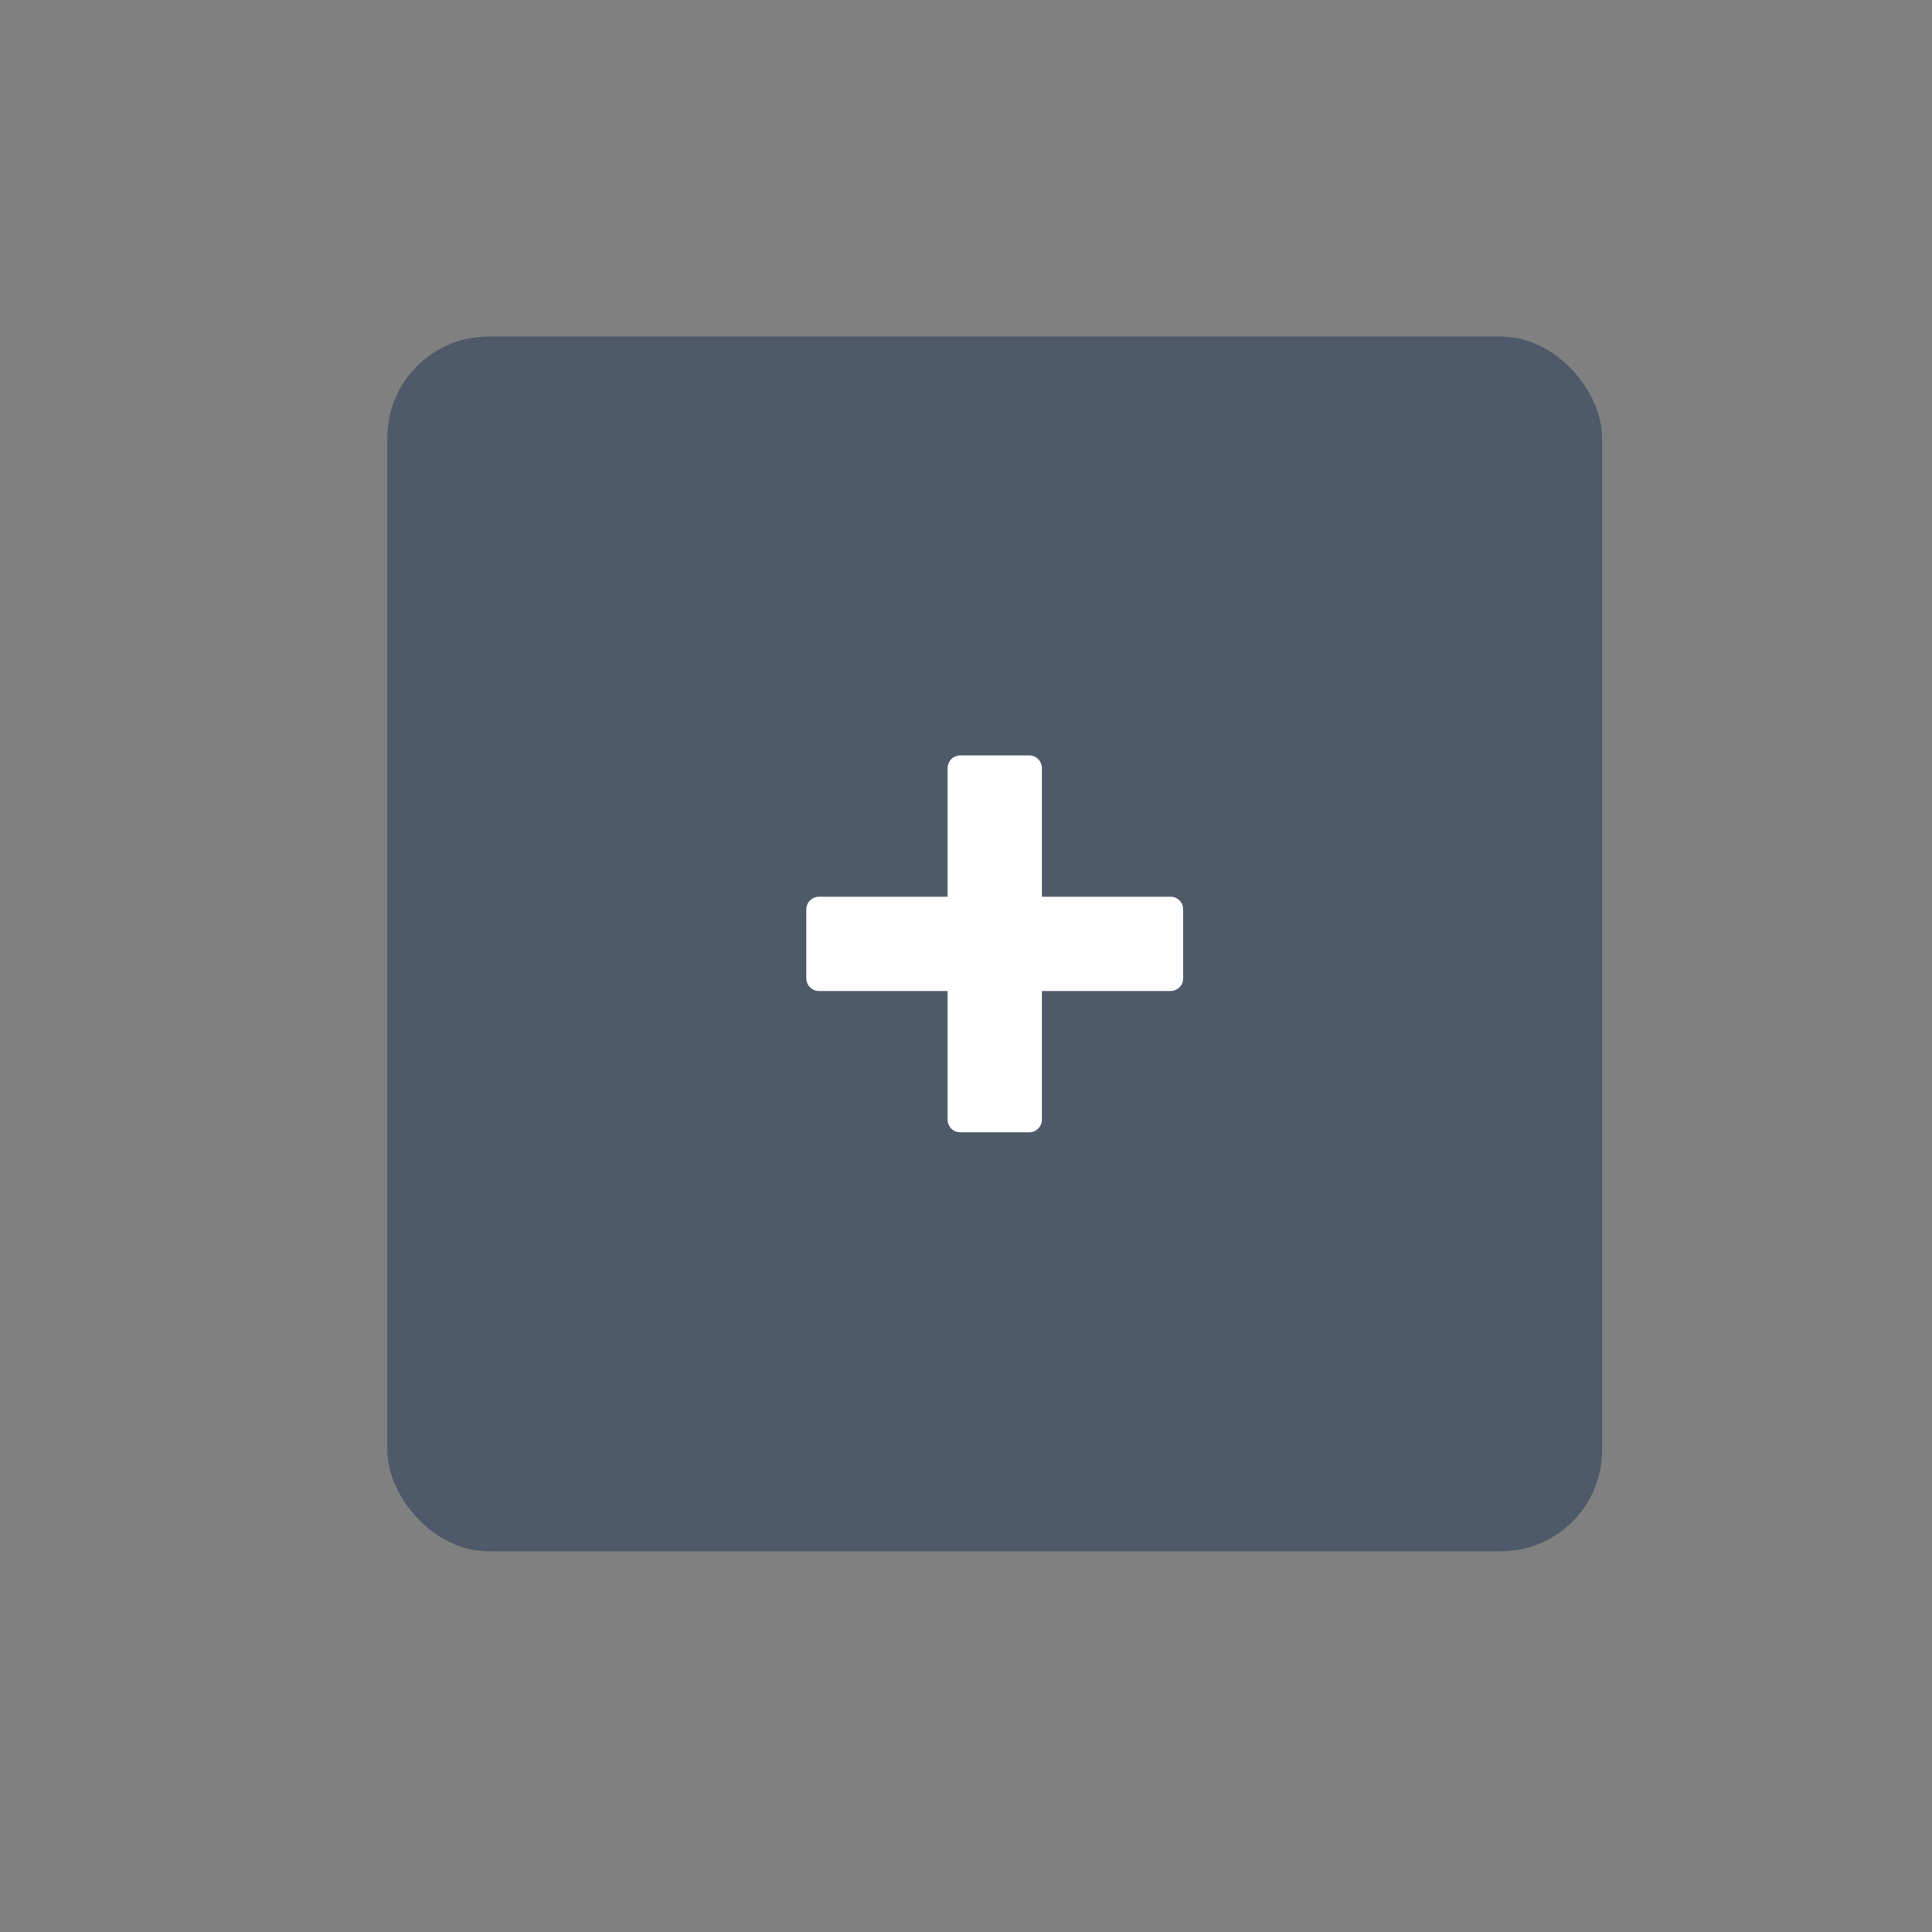 <svg width="41" height="41" viewBox="0 0 41 41" fill="none" xmlns="http://www.w3.org/2000/svg">
<rect x="0" y="0" width="41" height="41" fill="#808080" stroke="none"/>
<g clip-path="url(#clip0)">
<rect x="8.22" y="7.142" width="25.779" height="25.779" rx="2.148" fill="#4E5969"/>
<path fill-rule="evenodd" clip-rule="evenodd" d="M20.379 16.03C20.23 16.03 20.11 16.151 20.11 16.299V19.03H17.379C17.231 19.03 17.11 19.151 17.11 19.299V20.762C17.11 20.91 17.231 21.03 17.379 21.03H20.11V23.762C20.11 23.91 20.23 24.03 20.379 24.03H21.841C21.99 24.03 22.11 23.91 22.11 23.762V21.03H24.842C24.99 21.03 25.11 20.91 25.11 20.762V19.299C25.11 19.151 24.99 19.03 24.842 19.03H22.11V16.299C22.11 16.151 21.99 16.03 21.841 16.03H20.379Z" fill="white"/>
</g>
<defs>
<clipPath id="clip0">
<rect x="0.863" y="0.159" width="40" height="40" rx="20" fill="white"/>
</clipPath>
</defs>
</svg>
